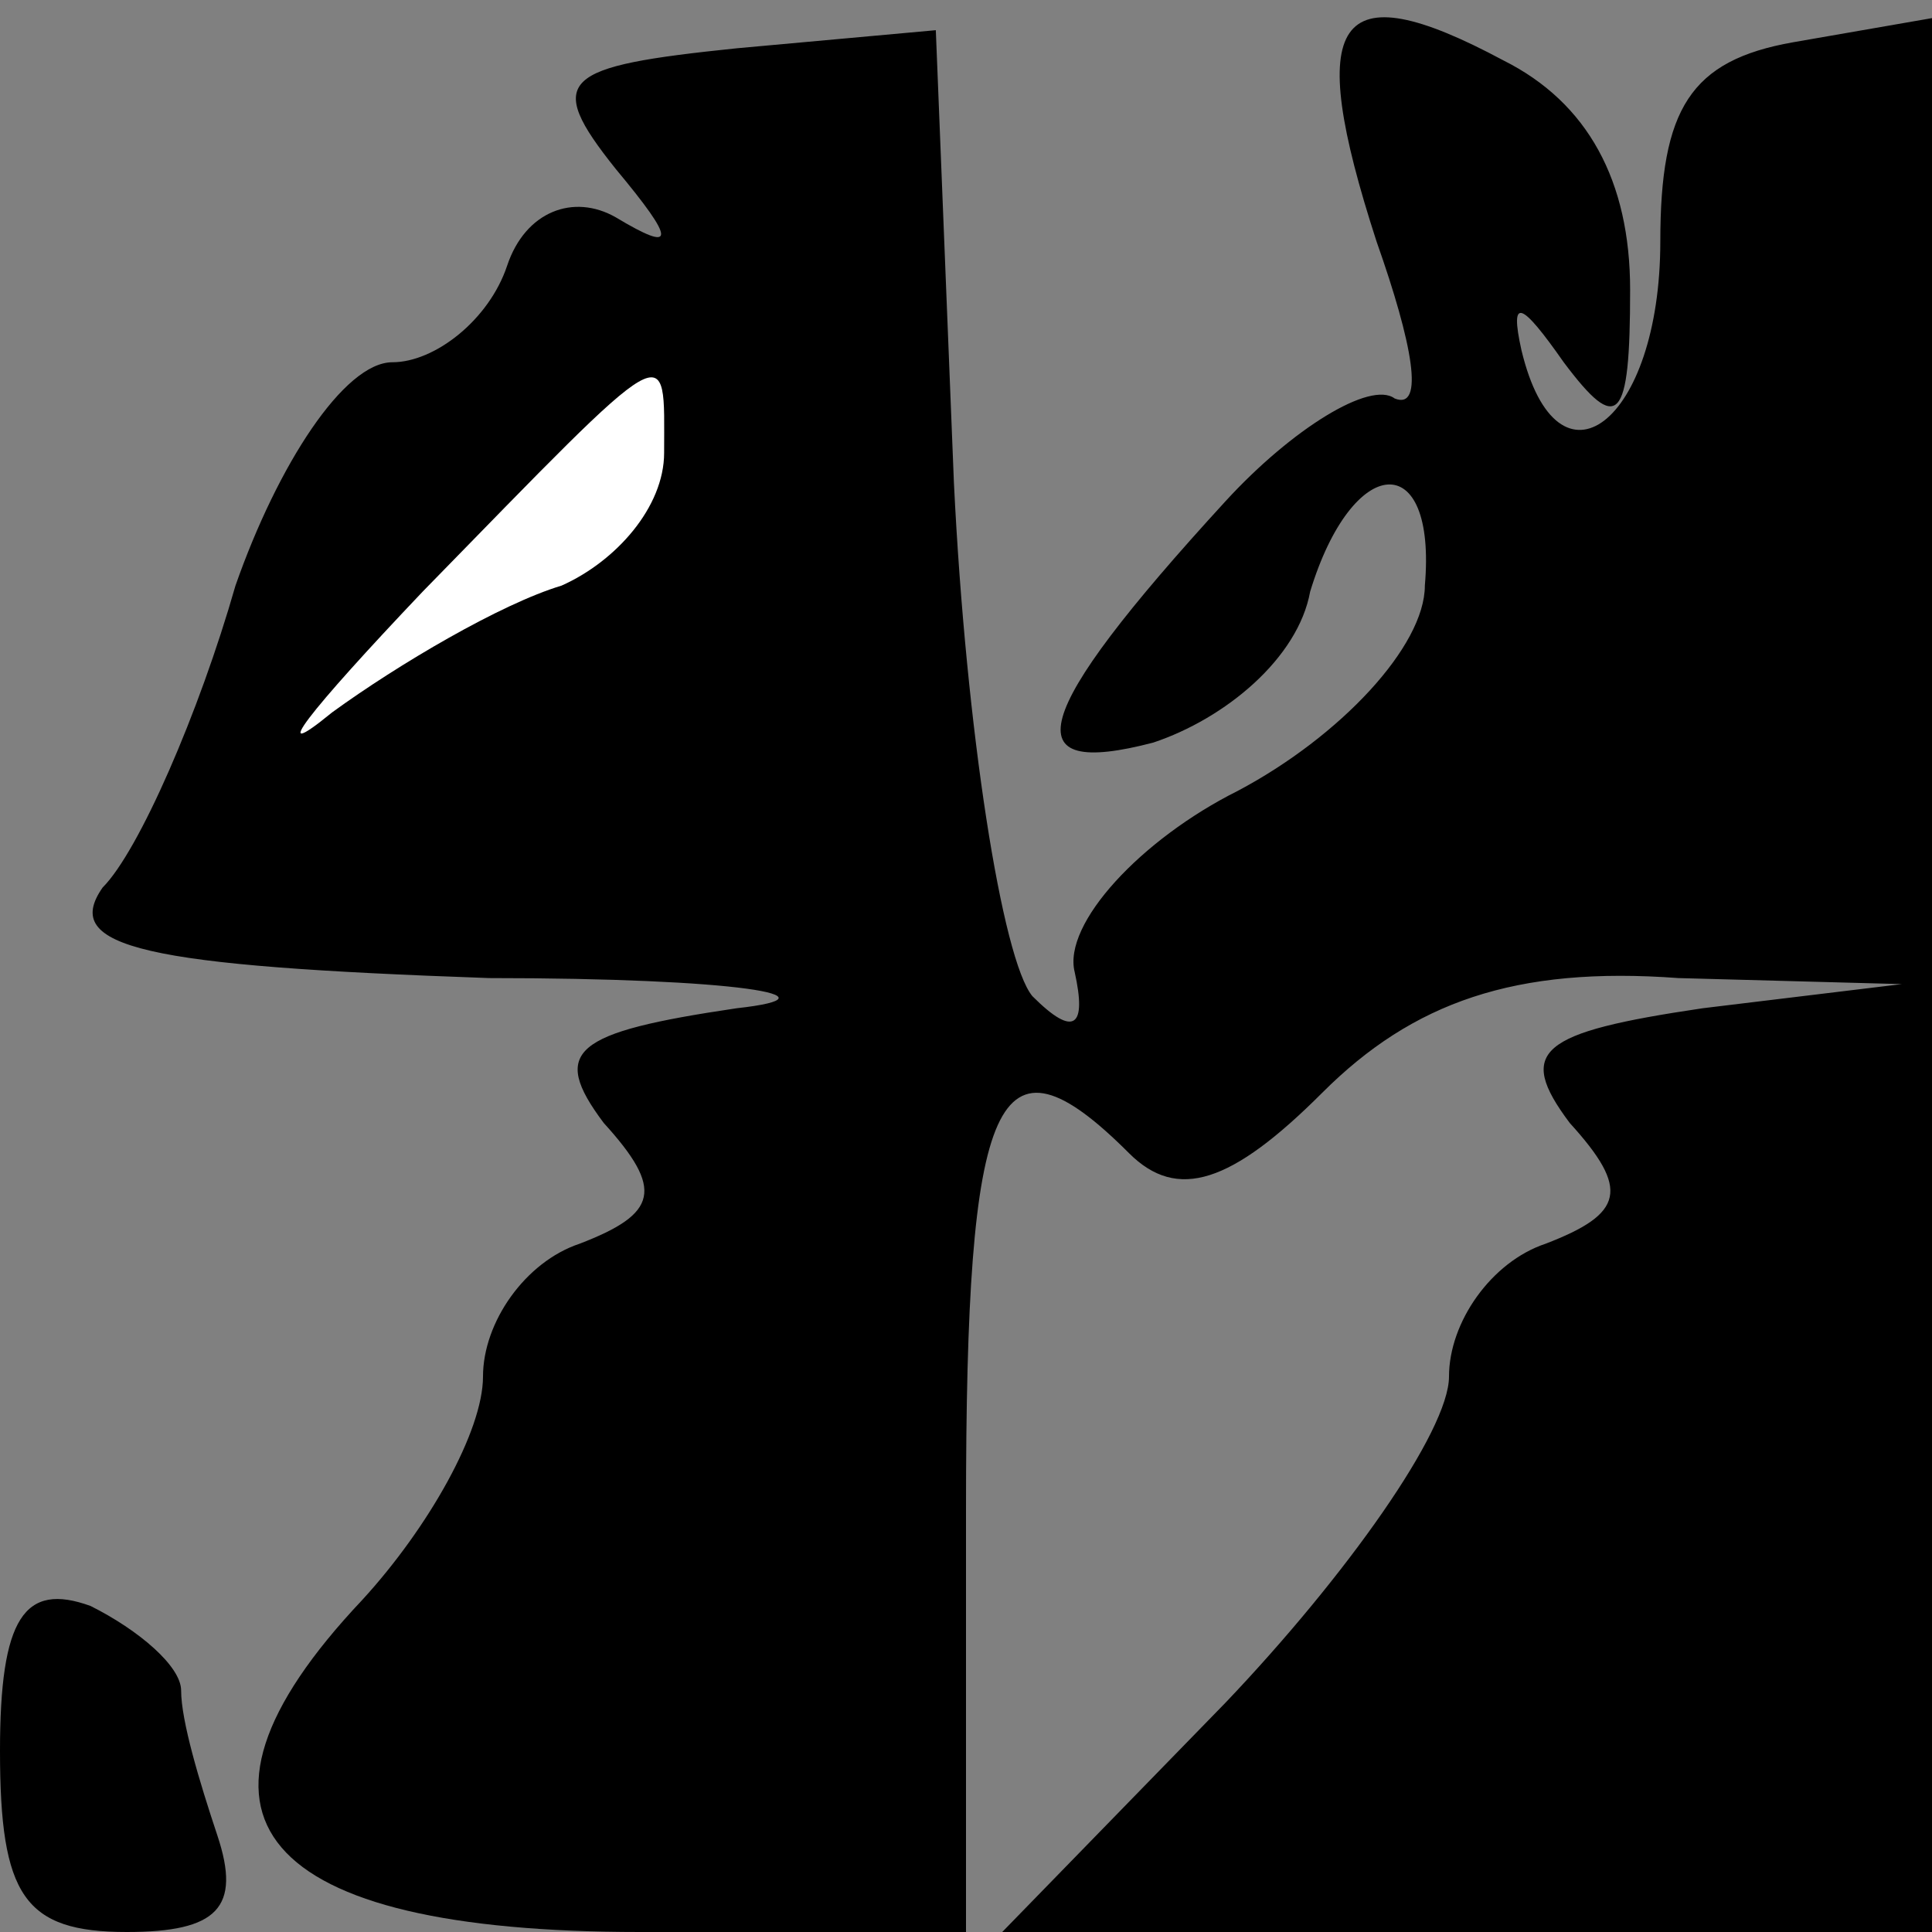 <?xml version="1.0" standalone="no"?>
<!DOCTYPE svg PUBLIC "-//W3C//DTD SVG 20010904//EN"
 "http://www.w3.org/TR/2001/REC-SVG-20010904/DTD/svg10.dtd">
<svg version="1.0" xmlns="http://www.w3.org/2000/svg"
 width="32pt" height="32pt" viewBox="0 0 32 32"
 preserveAspectRatio="xMidYMid meet">
<rect x="0" y="0" width="32" height="32" fill="#808080" stroke="none"/>
<g transform="translate(0,32) scale(0.1,-0.1)"
fill="#000000" stroke="none">
<path fill="#000000" stroke="none" d="M122 312 c-29 -3 -32 -5 -20 -20 10
-12 10 -14 0 -8 -7 4 -15 1 -18 -8 -3 -9 -12 -16 -19 -16 -8 0 -19 -17 -26
-37 -6 -21 -16 -44 -22 -50 -7 -10 7 -13 64 -15 41 0 59 -3 41 -5 -27 -4 -31
-7 -22 -19 10 -11 9 -15 -4 -20 -9 -3 -16 -13 -16 -22 0 -9 -9 -25 -20 -37
-34 -36 -17 -55 46 -55 l54 0 0 70 c0 69 5 81 27 59 8 -8 17 -5 32 10 15 15
32 21 59 19 l37 -1 -33 -4 c-27 -4 -31 -7 -22 -19 10 -11 9 -15 -4 -20 -9 -3
-16 -13 -16 -22 0 -9 -17 -33 -37 -54 l-37 -38 77 0 77 0 0 159 0 158 -23 -4
c-17 -3 -22 -11 -22 -33 0 -30 -17 -43 -23 -18 -2 9 0 8 7 -2 9 -12 11 -10 11
12 0 18 -7 31 -21 38 -28 15 -33 7 -21 -30 6 -17 8 -28 3 -26 -4 3 -17 -5 -28
-17 -33 -36 -35 -46 -12 -40 12 4 24 14 26 25 7 23 21 24 19 1 0 -10 -14 -25
-31 -34 -16 -8 -29 -22 -27 -30 2 -9 0 -11 -7 -4 -5 6 -11 44 -13 85 l-3 75
-33 -3z"/>
<path fill="#ffffff" stroke="none" d="M110 245 c0 -9 -8 -18 -17 -22 -10 -3
-27 -13 -38 -21 -11 -9 -4 0 15 20 42 43 40 42 40 23z"/>
<path fill="#000000" stroke="none" d="M0 30 c0 -24 4 -30 21 -30 15 0 19 4
15 16 -3 9 -6 19 -6 24 0 4 -7 10 -15 14 -11 4 -15 -2 -15 -24z"/>
</g>
</svg>
